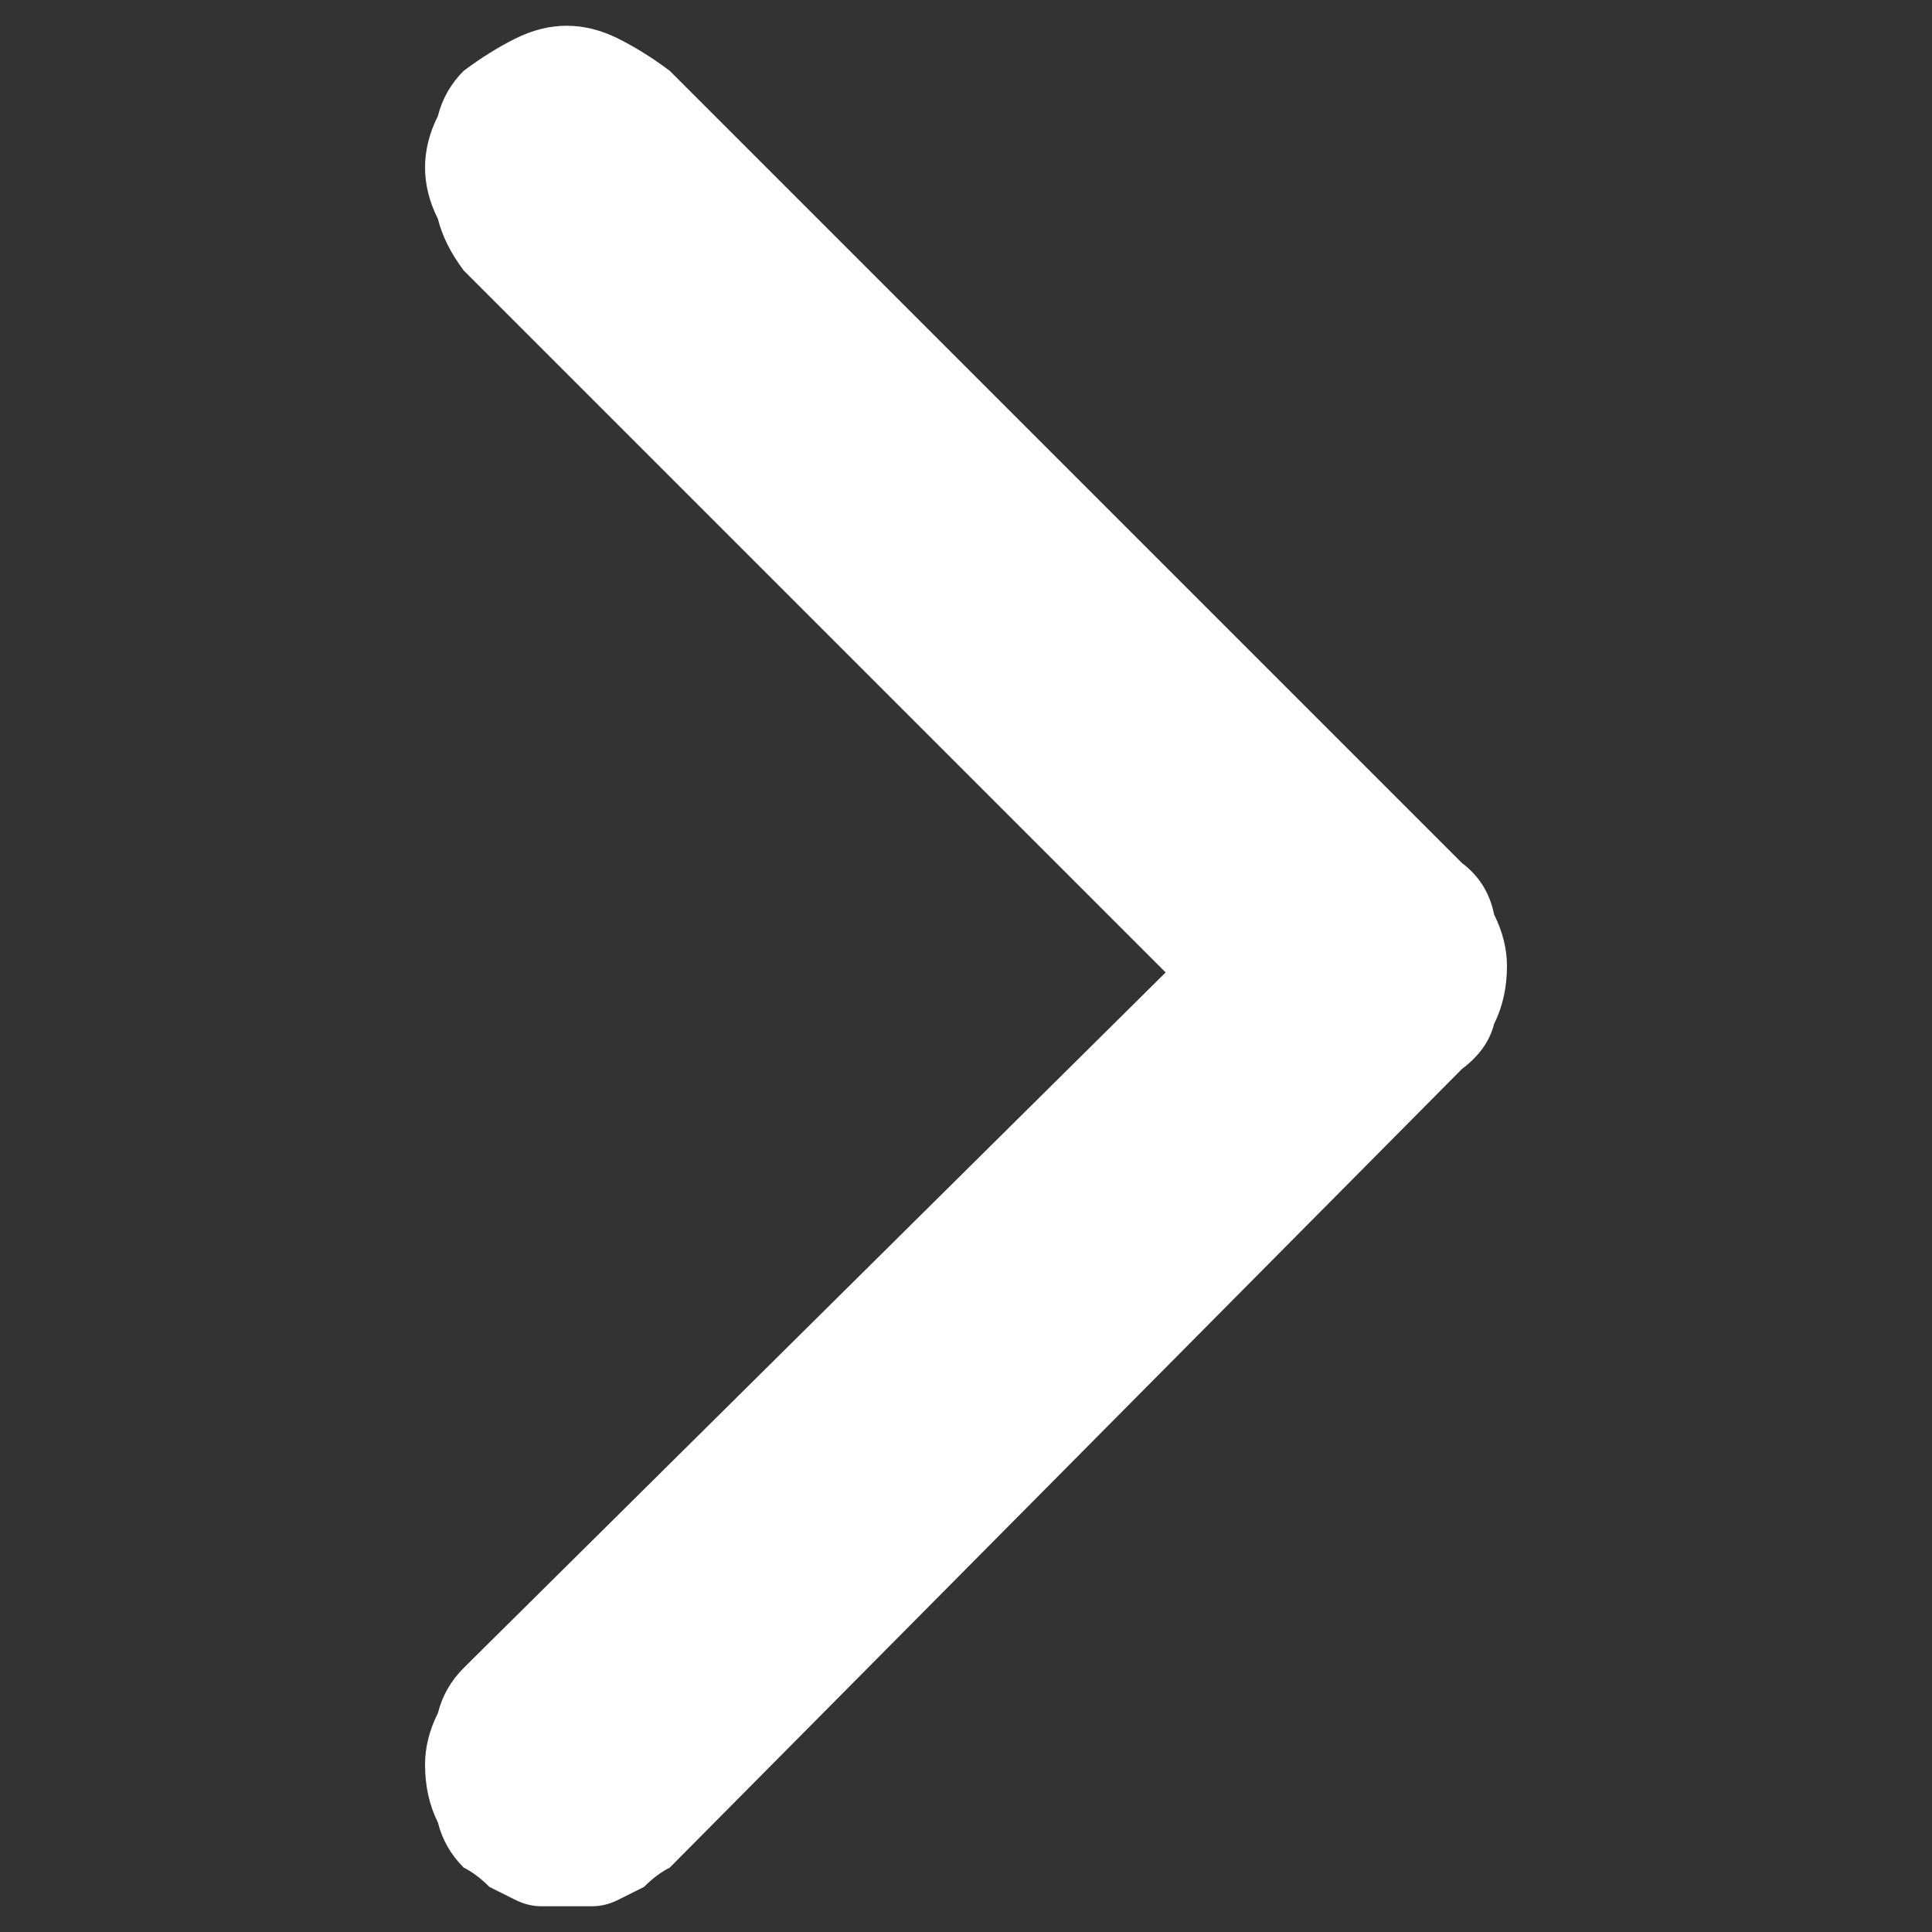 <svg version="1.2" xmlns="http://www.w3.org/2000/svg" viewBox="0 0 30 30" width="30" height="30"><rect x="0" y="0" width="30" height="30" fill="#333333" stroke="none"/><style>.a{fill:#fff}</style><path class="a" d="m23.2 14.2q0.2 0.4 0.2 0.8 0 0.5-0.2 0.9-0.1 0.4-0.5 0.7l-12.3 12.4q-0.2 0.1-0.4 0.3-0.2 0.1-0.4 0.2-0.2 0.1-0.4 0.1-0.2 0-0.4 0-0.2 0-0.4 0-0.2 0-0.4-0.1-0.2-0.1-0.4-0.2-0.2-0.2-0.4-0.3-0.3-0.3-0.4-0.7-0.2-0.4-0.2-0.9 0-0.4 0.2-0.8 0.1-0.4 0.4-0.7l10.9-10.8-10.9-10.9q-0.3-0.4-0.4-0.8-0.2-0.4-0.2-0.8 0-0.4 0.2-0.8 0.1-0.4 0.4-0.7 0.4-0.3 0.8-0.5 0.4-0.2 0.8-0.2 0.4 0 0.8 0.2 0.4 0.2 0.8 0.5l12.3 12.3q0.4 0.3 0.5 0.8z"/></svg>